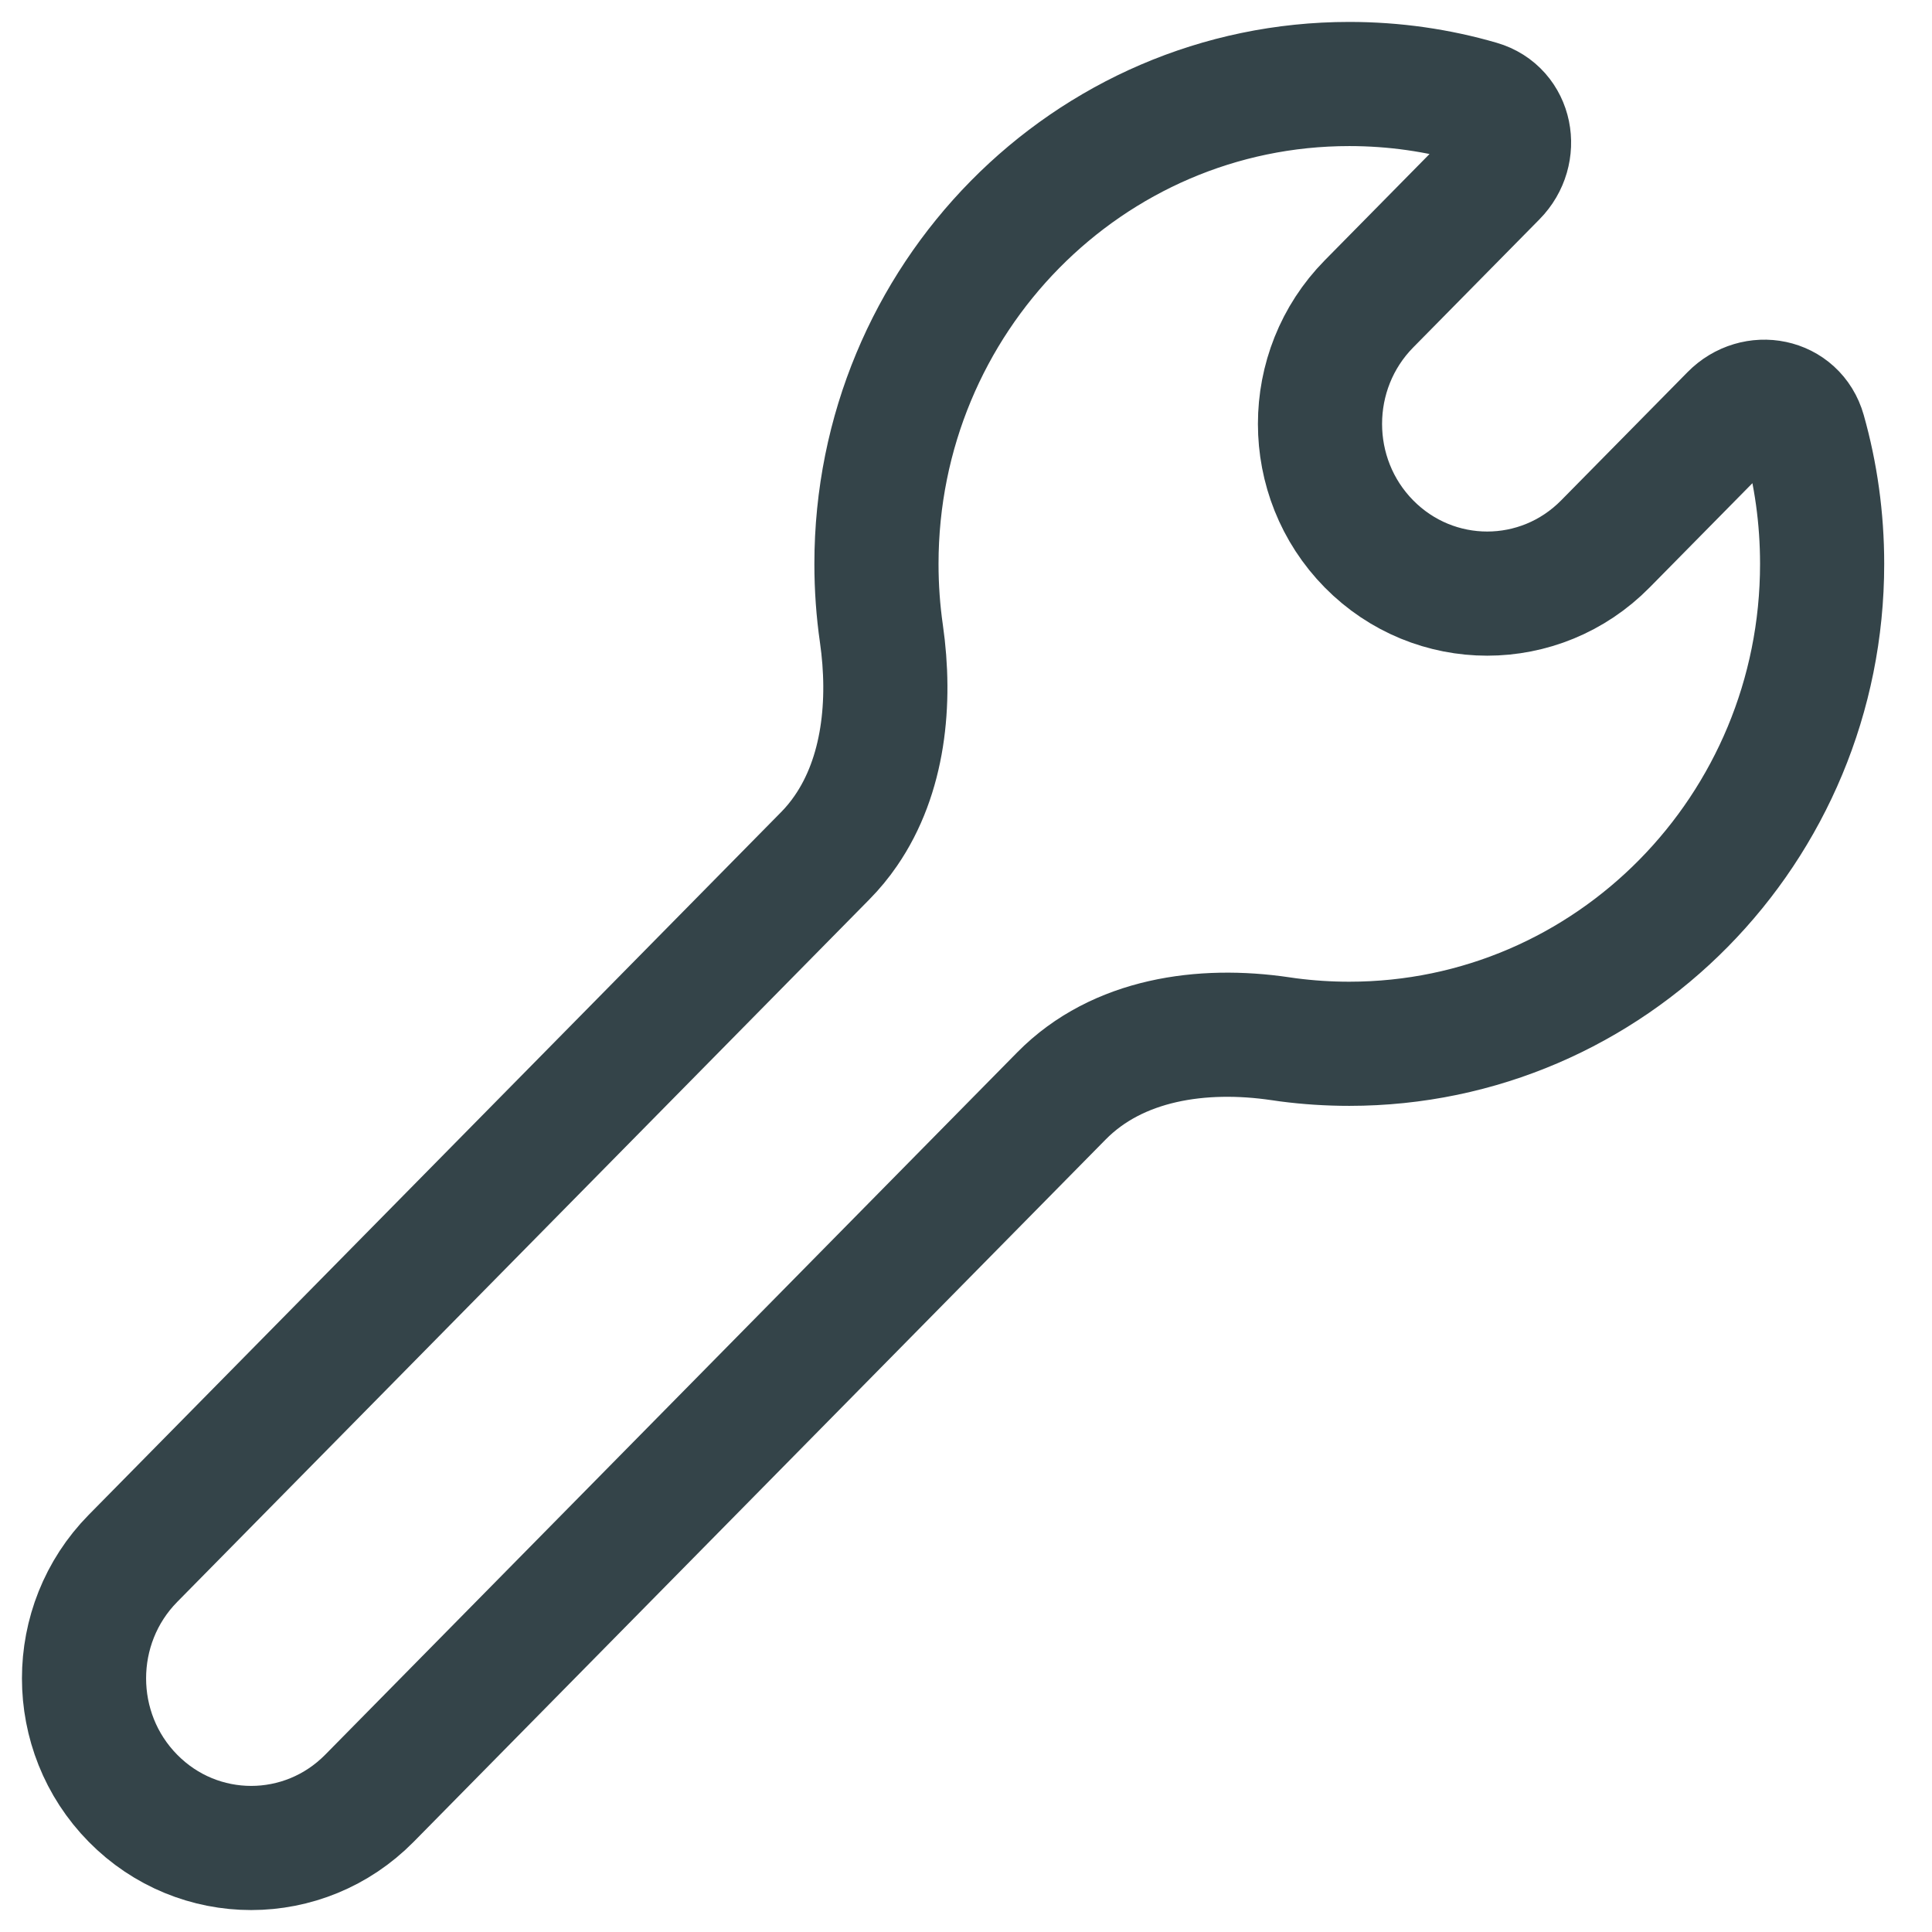 <svg width="23" height="23" viewBox="0 0 23 23" fill="none" xmlns="http://www.w3.org/2000/svg">
<path id="icon" d="M16.063 12.426C19.172 12.426 21.692 9.868 21.692 6.713C21.692 6.168 21.617 5.64 21.476 5.141C21.367 4.755 20.895 4.665 20.616 4.949L19.112 6.475C18.335 7.264 17.075 7.264 16.297 6.475C15.52 5.686 15.52 4.407 16.297 3.618L17.801 2.092C18.081 1.808 17.992 1.329 17.612 1.219C17.12 1.076 16.6 1 16.063 1C12.954 1 10.434 3.558 10.434 6.713C10.434 6.995 10.454 7.273 10.493 7.544C10.61 8.36 10.523 9.233 10.069 9.891C9.997 9.996 9.915 10.096 9.823 10.189L1.583 18.552C0.806 19.341 0.806 20.62 1.583 21.408C2.36 22.197 3.62 22.197 4.398 21.408L11.5 14.2L12.638 13.045C13.305 12.369 14.311 12.228 15.244 12.366C15.274 12.371 15.304 12.375 15.335 12.379C15.573 12.41 15.816 12.426 16.063 12.426Z" stroke="#344449" stroke-width="1.478" stroke-linecap="round"/>
</svg>
